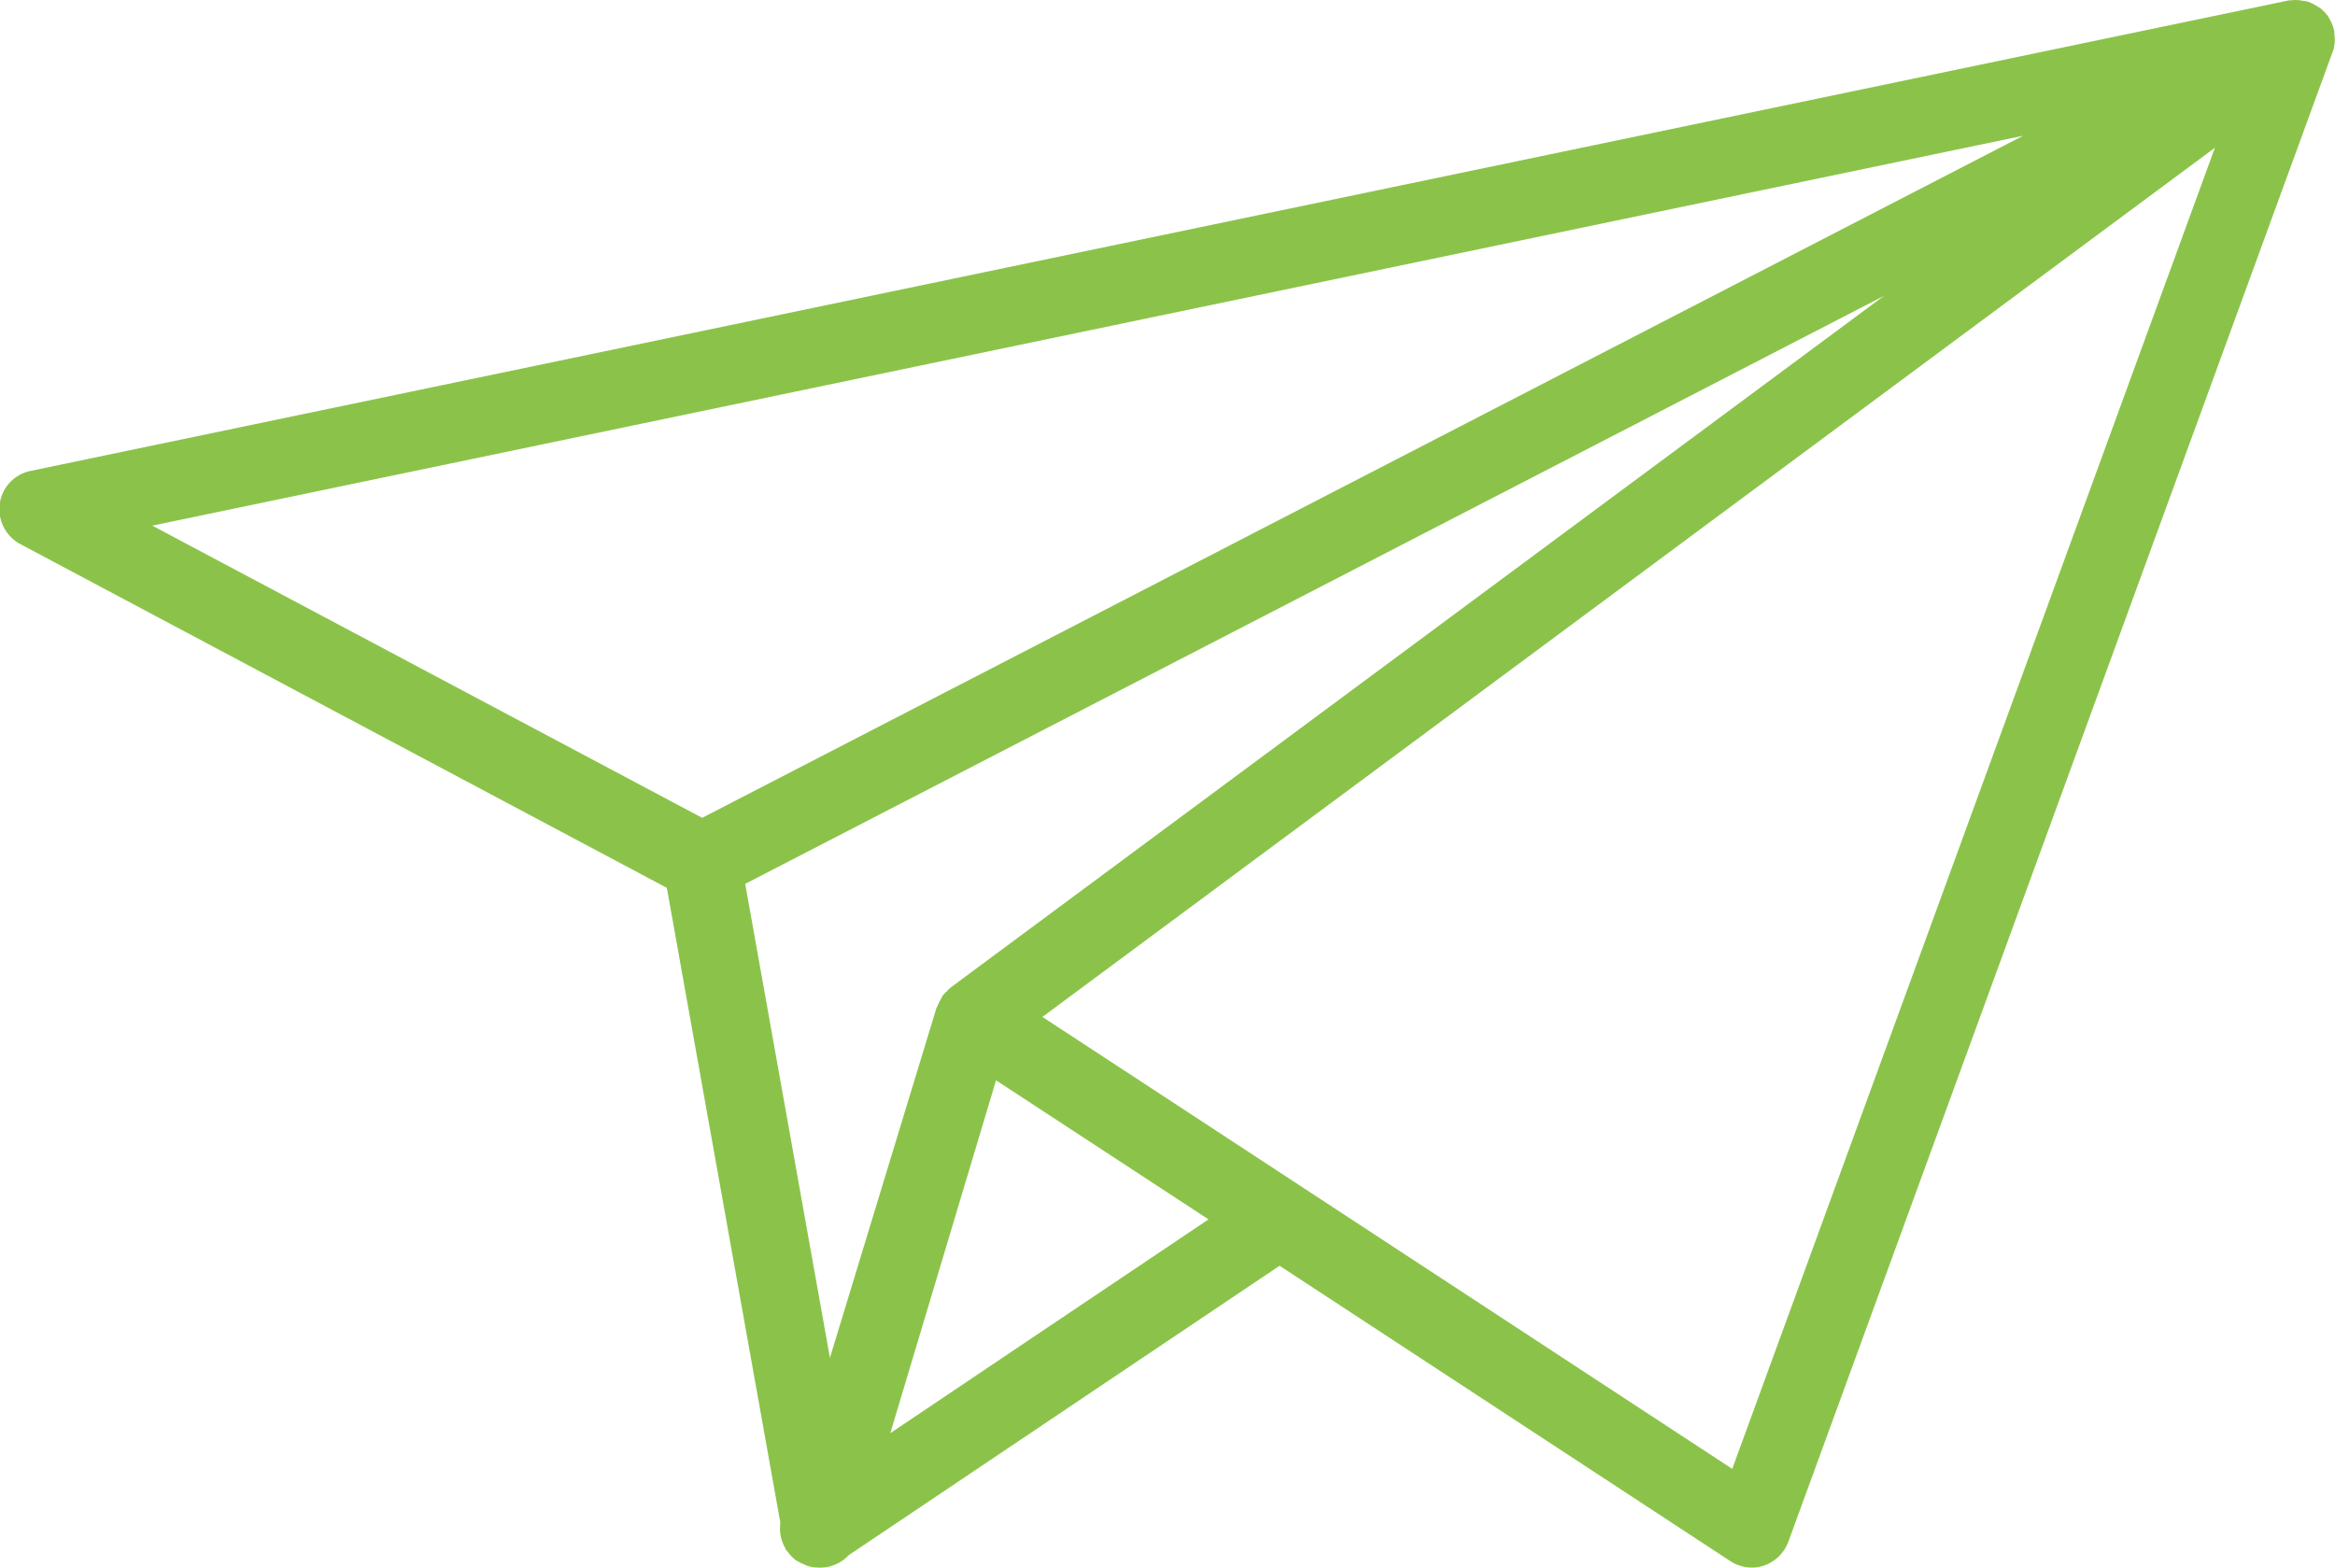 <svg xmlns="http://www.w3.org/2000/svg" width="70" height="47" viewBox="0 0 70 47">
  <defs>
    <style>
      .cls-1 {
        fill: #8bc34a;
        fill-rule: evenodd;
      }
    </style>
  </defs>
  <path id="Icon" class="cls-1" d="M1044.98,4023.37c0-.03.01-0.06,0.01-0.09a1.133,1.133,0,0,0-.01-0.26v-0.07a1.155,1.155,0,0,0-.12-0.34c-0.01-.02-0.02-0.03-0.03-0.05v-0.01l-0.01-.01c-0.01-.01-0.01-0.03-0.02-0.04a1.326,1.326,0,0,0-.26-0.27,0.251,0.251,0,0,1-.07-0.04,1.465,1.465,0,0,0-.28-0.14,0.507,0.507,0,0,0-.13-0.02,1.09,1.09,0,0,0-.26-0.03c-0.04,0-.09.01-0.13,0.01s-0.06,0-.09.01l-67.668,14.1a1.167,1.167,0,0,0-.919.98,1.187,1.187,0,0,0,.61,1.21l19.388,10.31,3.4,19.02a0.417,0.417,0,0,0,0,.05,1.091,1.091,0,0,0,0,.28,0.844,0.844,0,0,0,.023.13,1.224,1.224,0,0,0,.128.32c0.012,0.02.012,0.04,0.025,0.06a0.085,0.085,0,0,0,.014.01c0.015,0.02.036,0.04,0.053,0.06a1.076,1.076,0,0,0,.177.19c0.011,0.01.018,0.02,0.03,0.03a0.147,0.147,0,0,1,.054.03,1.71,1.71,0,0,0,.223.11c0.031,0.01.061,0.03,0.093,0.04a1.183,1.183,0,0,0,.323.05h0.077a1.159,1.159,0,0,0,.829-0.37l12.92-8.68,13.52,8.86a1.191,1.191,0,0,0,.63.19,1.148,1.148,0,0,0,.37-0.06,1.194,1.194,0,0,0,.73-0.71l16.31-44.65a0.564,0.564,0,0,0,.04-0.12,0.109,0.109,0,0,0,.01-0.05A0.227,0.227,0,0,1,1044.98,4023.37Zm-13.5,7.5-27.97,20.73a0.681,0.681,0,0,0-.12.12,0.176,0.176,0,0,0-.05.04c-0.02.02-.04,0.05-0.07,0.08s-0.03.06-.05,0.09a1.505,1.505,0,0,0-.11.22,0.076,0.076,0,0,1-.02.04c0,0.01,0,.01-0.01.01l-3.2,10.51-2.54-14.21Zm-29.79,34.1,3.17-10.58,4.95,3.24,1.42,0.93-4.81,3.23Zm33.96-38.9-39.6,20.45-16.484-8.76Zm-8.72,39.97-17.96-11.77-2.72-1.78,35.15-26.06Z" transform="translate(-975 -4022)"/>
</svg>

